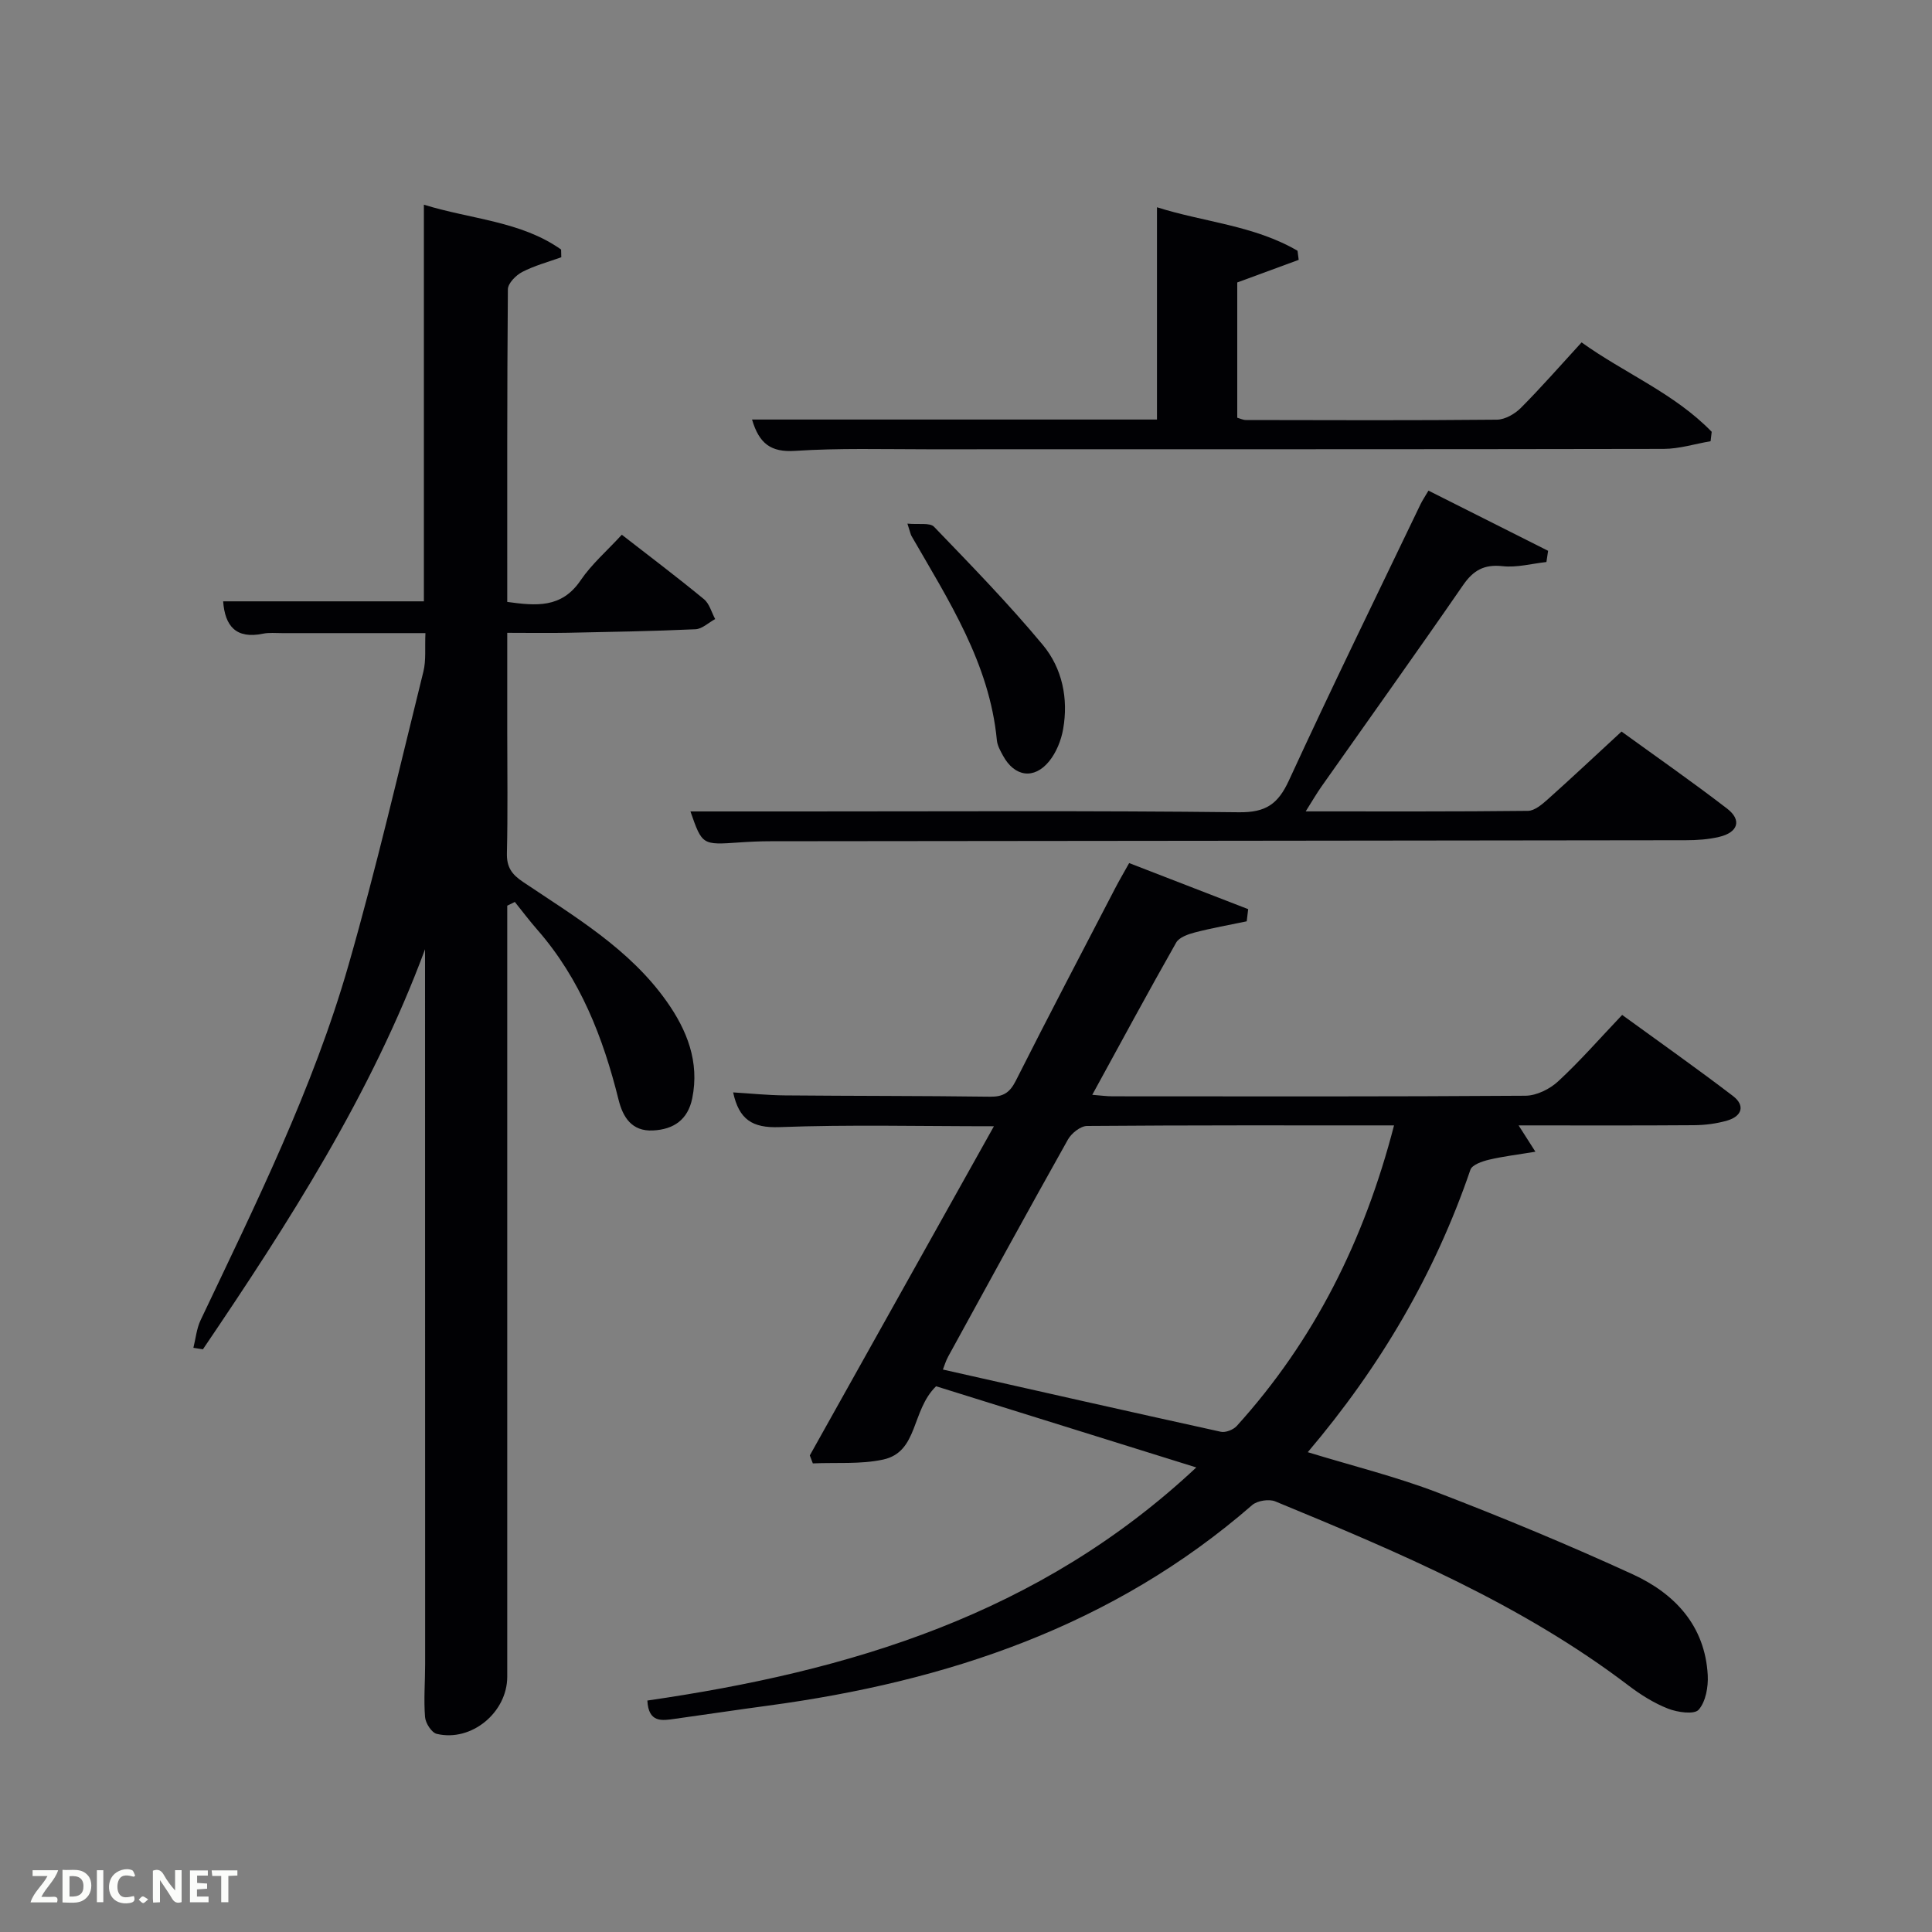 <svg enable-background="new 0 0 400 400" viewBox="0 0 400 400" xmlns="http://www.w3.org/2000/svg"><rect x="0" y="0" width="400" height="400" fill="#808080" stroke="none"/><path d="m134.03 352.08c41.87-6.07 81.09-17.76 113.65-48.26-18.56-5.79-36.49-11.39-53.87-16.81-5.18 5.03-3.65 13.6-10.98 15.18-4.69 1.01-9.68.57-14.54.79-.21-.55-.42-1.1-.63-1.65 12.58-22.49 25.16-44.98 38.12-68.15-15.55 0-30-.36-44.41.18-5.61.21-8.37-1.58-9.58-7.19 3.62.22 7.15.59 10.69.62 14.16.13 28.32.08 42.48.27 2.71.04 4.09-.81 5.33-3.26 6.73-13.35 13.69-26.6 20.58-39.87.83-1.61 1.76-3.17 2.91-5.24 8.32 3.22 16.48 6.38 24.64 9.54-.1.84-.2 1.68-.3 2.52-3.58.75-7.19 1.38-10.73 2.3-1.41.37-3.26 1.01-3.88 2.11-5.81 10.24-11.4 20.6-17.37 31.51 1.78.14 3 .31 4.22.31 28.49.02 56.98.08 85.47-.12 2.3-.02 5.05-1.38 6.78-2.99 4.51-4.17 8.56-8.82 13.24-13.74 7.74 5.63 15.45 11.06 22.94 16.78 2.59 1.98 1.86 4.2-1.19 5.09-2.2.64-4.56.94-6.86.96-11.94.09-23.87.04-36.33.04 1.18 1.84 2.02 3.15 3.48 5.45-3.67.61-6.69.96-9.63 1.66-1.4.33-3.48 1.05-3.83 2.08-7.35 21.5-18.62 40.73-33.67 58.47 9.35 2.86 18.33 5.08 26.89 8.36 13.62 5.23 27.12 10.84 40.38 16.92 8.7 3.99 14.97 10.62 15.54 20.88.13 2.42-.41 5.49-1.88 7.16-.91 1.04-4.38.54-6.33-.22-2.89-1.13-5.65-2.86-8.14-4.75-22.22-16.91-47.65-27.63-73.18-38.16-1.3-.54-3.72-.16-4.78.75-28.8 25.07-63.18 36.55-100.28 41.54-6.42.86-12.82 1.83-19.23 2.72-2.69.39-5.49.87-5.72-3.78zm154.59-119.08c-21.65 0-42.61-.05-63.56.12-1.35.01-3.22 1.5-3.95 2.8-8.37 14.92-16.58 29.93-24.8 44.94-.51.93-.81 1.98-1.09 2.69 19.43 4.38 38.46 8.69 57.53 12.88.99.22 2.59-.41 3.31-1.2 16.04-17.72 26.4-38.43 32.56-62.23z" fill="#010104"/><path d="m40.04 279.05c.48-1.91.66-3.97 1.49-5.72 11.4-24.02 23.27-47.9 30.63-73.54 5.76-20.08 10.47-40.46 15.5-60.75.58-2.35.28-4.93.42-7.96-10.12 0-19.89 0-29.66 0-1.33 0-2.71-.14-3.99.12-5.58 1.15-7.86-1.6-8.23-6.7h41.56c0-26.95 0-54.03 0-82.12 9.93 3.06 20.07 3.4 28.41 9.28.01.53.03 1.06.04 1.6-2.71.98-5.55 1.73-8.09 3.05-1.3.67-2.96 2.35-2.97 3.59-.18 21.47-.13 42.95-.13 64.72 5.93.81 11.23 1.36 15.17-4.44 2.3-3.39 5.51-6.16 8.55-9.47 5.79 4.5 11.49 8.8 17 13.34 1.14.93 1.57 2.72 2.33 4.12-1.36.73-2.69 2.05-4.08 2.11-8.8.4-17.61.55-26.42.73-3.97.08-7.94.01-12.55.01v20.63c0 8.33.13 16.67-.07 25-.07 2.88 1.01 4.39 3.33 5.94 10.76 7.23 22.08 13.89 29.76 24.76 4.19 5.93 6.82 12.49 5.28 20.05-.91 4.44-3.85 6.44-8.13 6.65-4.38.22-6.22-2.73-7.12-6.35-3.2-12.89-7.92-25.02-16.81-35.19-1.63-1.86-3.12-3.84-4.67-5.77-.52.26-1.05.51-1.57.77v5.14 154.49c0 7.4-7.41 13.55-14.59 11.84-1.07-.25-2.33-2.22-2.43-3.49-.29-3.64.02-7.32.02-10.99-.02-48.34-.02-96.67-.02-145 0-.99 0-1.97 0-2.96-11.14 30.02-28.23 56.61-45.99 82.82-.66-.1-1.32-.2-1.97-.31z" fill="#010104"/><path d="m142.95 168h23.08c30.17 0 60.33-.18 90.5.17 5.57.06 8.08-1.71 10.33-6.59 8.82-19.17 18.1-38.13 27.23-57.15.42-.87.97-1.67 1.66-2.85 8.38 4.22 16.57 8.34 24.77 12.46-.12.77-.23 1.55-.35 2.32-3.03.33-6.12 1.19-9.08.86-3.84-.42-6.07.87-8.2 3.96-9.64 13.97-19.52 27.78-29.29 41.66-1.02 1.45-1.91 3-3.27 5.15 15.83 0 30.92.06 46.02-.11 1.38-.02 2.92-1.34 4.09-2.38 4.97-4.44 9.82-9.01 15.28-14.04 6.68 4.85 14.42 10.23 21.88 15.97 3.07 2.37 2.25 4.92-1.67 5.84-2.24.53-4.6.69-6.91.69-63.16.09-126.33.14-189.49.21-2.16 0-4.33.1-6.49.25-7.66.53-7.66.55-10.09-6.42z" fill="#010104"/><path d="m155.7 86.86h83.84c0-14.59 0-28.96 0-43.95 9.65 3.07 20.09 3.74 29.1 9.01.08.63.16 1.25.24 1.88-4.18 1.54-8.36 3.07-12.72 4.68v28c.6.17 1.2.48 1.8.48 17.32.03 34.64.1 51.96-.07 1.68-.02 3.72-1.19 4.96-2.44 4.22-4.24 8.16-8.75 12.57-13.56 8.87 6.37 19.23 10.55 26.94 18.51-.08.65-.16 1.3-.23 1.95-3.24.55-6.47 1.58-9.71 1.59-50.8.1-101.6.06-152.4.08-9.16 0-18.34-.27-27.47.33-4.95.31-7.39-1.46-8.88-6.49z" fill="#010104"/><path d="m187.87 108.41c2.37.23 4.65-.24 5.51.65 7.69 7.99 15.45 15.95 22.53 24.47 4.01 4.83 5.32 11.09 4.2 17.43-.41 2.34-1.42 4.84-2.9 6.66-3.13 3.84-7.18 3.2-9.55-1.17-.55-1.01-1.17-2.1-1.27-3.2-1.52-15.93-10-28.94-17.68-42.29-.16-.27-.21-.61-.84-2.55z" fill="#010104"/><g fill="#fbfcfa"><path d="m37.59 393.81c-.92.31-1.52.05-2-.78-.7-1.2-1.52-2.34-2.47-3.78v4.59c-.55.03-.95.05-1.41.07-.03-.37-.06-.64-.06-.91 0-1.91 0-3.81 0-5.7 1.13-.41 1.77-.03 2.29.91.62 1.11 1.38 2.14 2.31 3.19v-4.2h1.35v6.61z"/><path d="m12.94 393.88v-6.75c1.9.19 3.93-.54 5.37 1.29.8 1.01.78 2.88.03 3.97-1.37 1.97-3.4 1.51-5.4 1.49m1.45-1.22c2.04.12 2.92-.58 2.89-2.21-.03-1.51-.98-2.19-2.89-2z"/><path d="m11.81 393.87h-5.49c.68-2.18 2.47-3.48 3.51-5.45h-3.08v-1.21h5.29c-.71 2.13-2.44 3.48-3.47 5.51.86 0 1.63.04 2.39-.01.79-.05 1.14.21.85 1.16"/><path d="m39.33 393.86v-6.61h3.7v1.07h-2.22v1.52c.68.04 1.34.09 2.07.13v1.07c-.72.05-1.38.09-2.1.14v1.48h2.4v1.19h-3.85z"/><path d="m27.71 388.56c-1.15-.3-2.46-.61-3.1.64-.37.73-.41 1.93-.06 2.67.63 1.35 1.99.93 3.17.68.35.94-.01 1.32-.93 1.46-1.62.25-3.05-.27-3.76-1.48-.72-1.24-.6-3.03.31-4.17.88-1.11 2.71-1.7 4-1.16.32.13.44.74.65 1.12-.1.08-.19.16-.28.24"/><path d="m49.15 387.24v1.07c-.59.02-1.17.05-1.87.08v5.44h-1.48v-5.44h-1.85c-.05-.4-.08-.73-.13-1.15z"/><path d="m20.06 387.21h1.33v6.62h-1.33z"/><path d="m30.68 393.25c-.49.38-.8.79-1.05.76-.32-.05-.6-.45-.9-.7.26-.24.51-.64.8-.67.29-.04.62.3 1.15.61"/></g></svg>